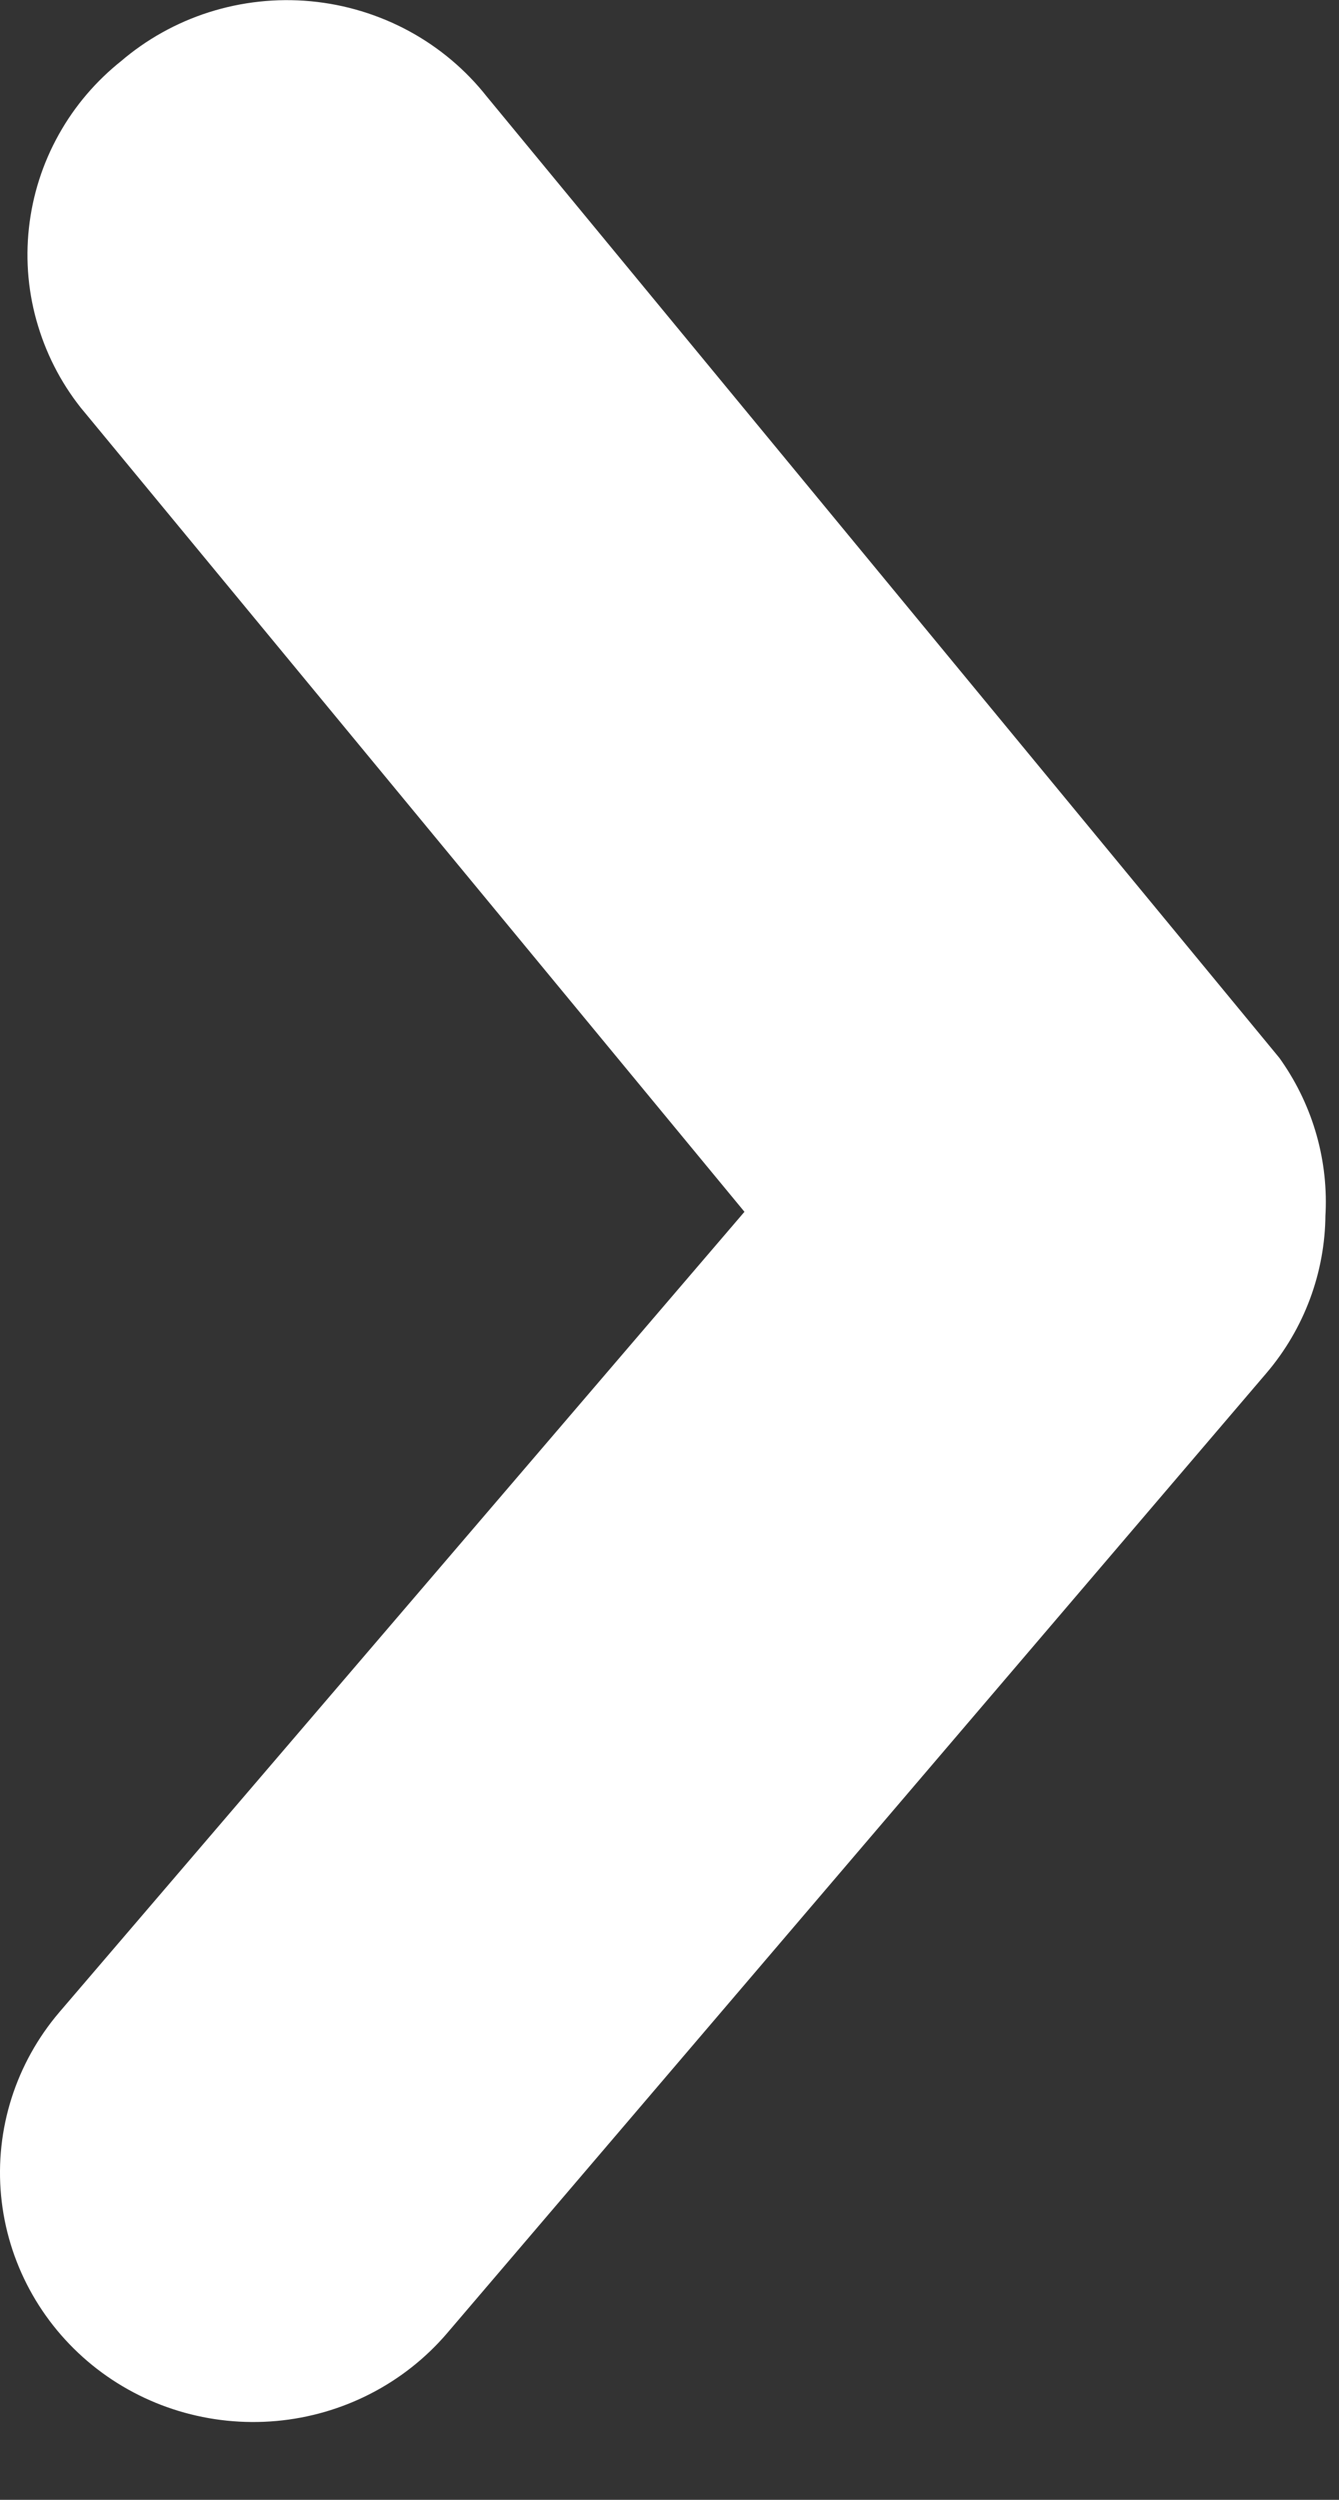 <svg width="15" height="28" viewBox="0 0 15 28" fill="none" xmlns="http://www.w3.org/2000/svg">
<rect x="0" y="0" width="15" height="28" fill="#333333" stroke="none"/>
<path d="M13.806 15.056L13.807 15.055C14.153 14.648 14.345 14.134 14.348 13.602C14.38 13.094 14.238 12.591 13.947 12.171L13.935 12.154L13.922 12.138L5.062 1.393C4.867 1.145 4.622 0.939 4.344 0.788C4.063 0.636 3.754 0.542 3.436 0.512C3.117 0.482 2.796 0.517 2.491 0.614C2.191 0.71 1.913 0.865 1.675 1.07C1.439 1.257 1.242 1.487 1.096 1.749C0.947 2.015 0.854 2.307 0.821 2.609C0.788 2.91 0.816 3.216 0.905 3.506C0.993 3.797 1.138 4.067 1.333 4.301C1.333 4.301 1.333 4.301 1.334 4.301L8.993 13.579L1.045 22.863L1.045 22.863L1.044 22.864C0.646 23.332 0.452 23.937 0.51 24.547C0.568 25.156 0.871 25.715 1.348 26.103C1.825 26.49 2.437 26.674 3.051 26.619C3.664 26.564 4.233 26.273 4.631 25.806C4.631 25.806 4.631 25.806 4.631 25.806L13.806 15.056Z" fill="white" stroke="white"/>
</svg>
